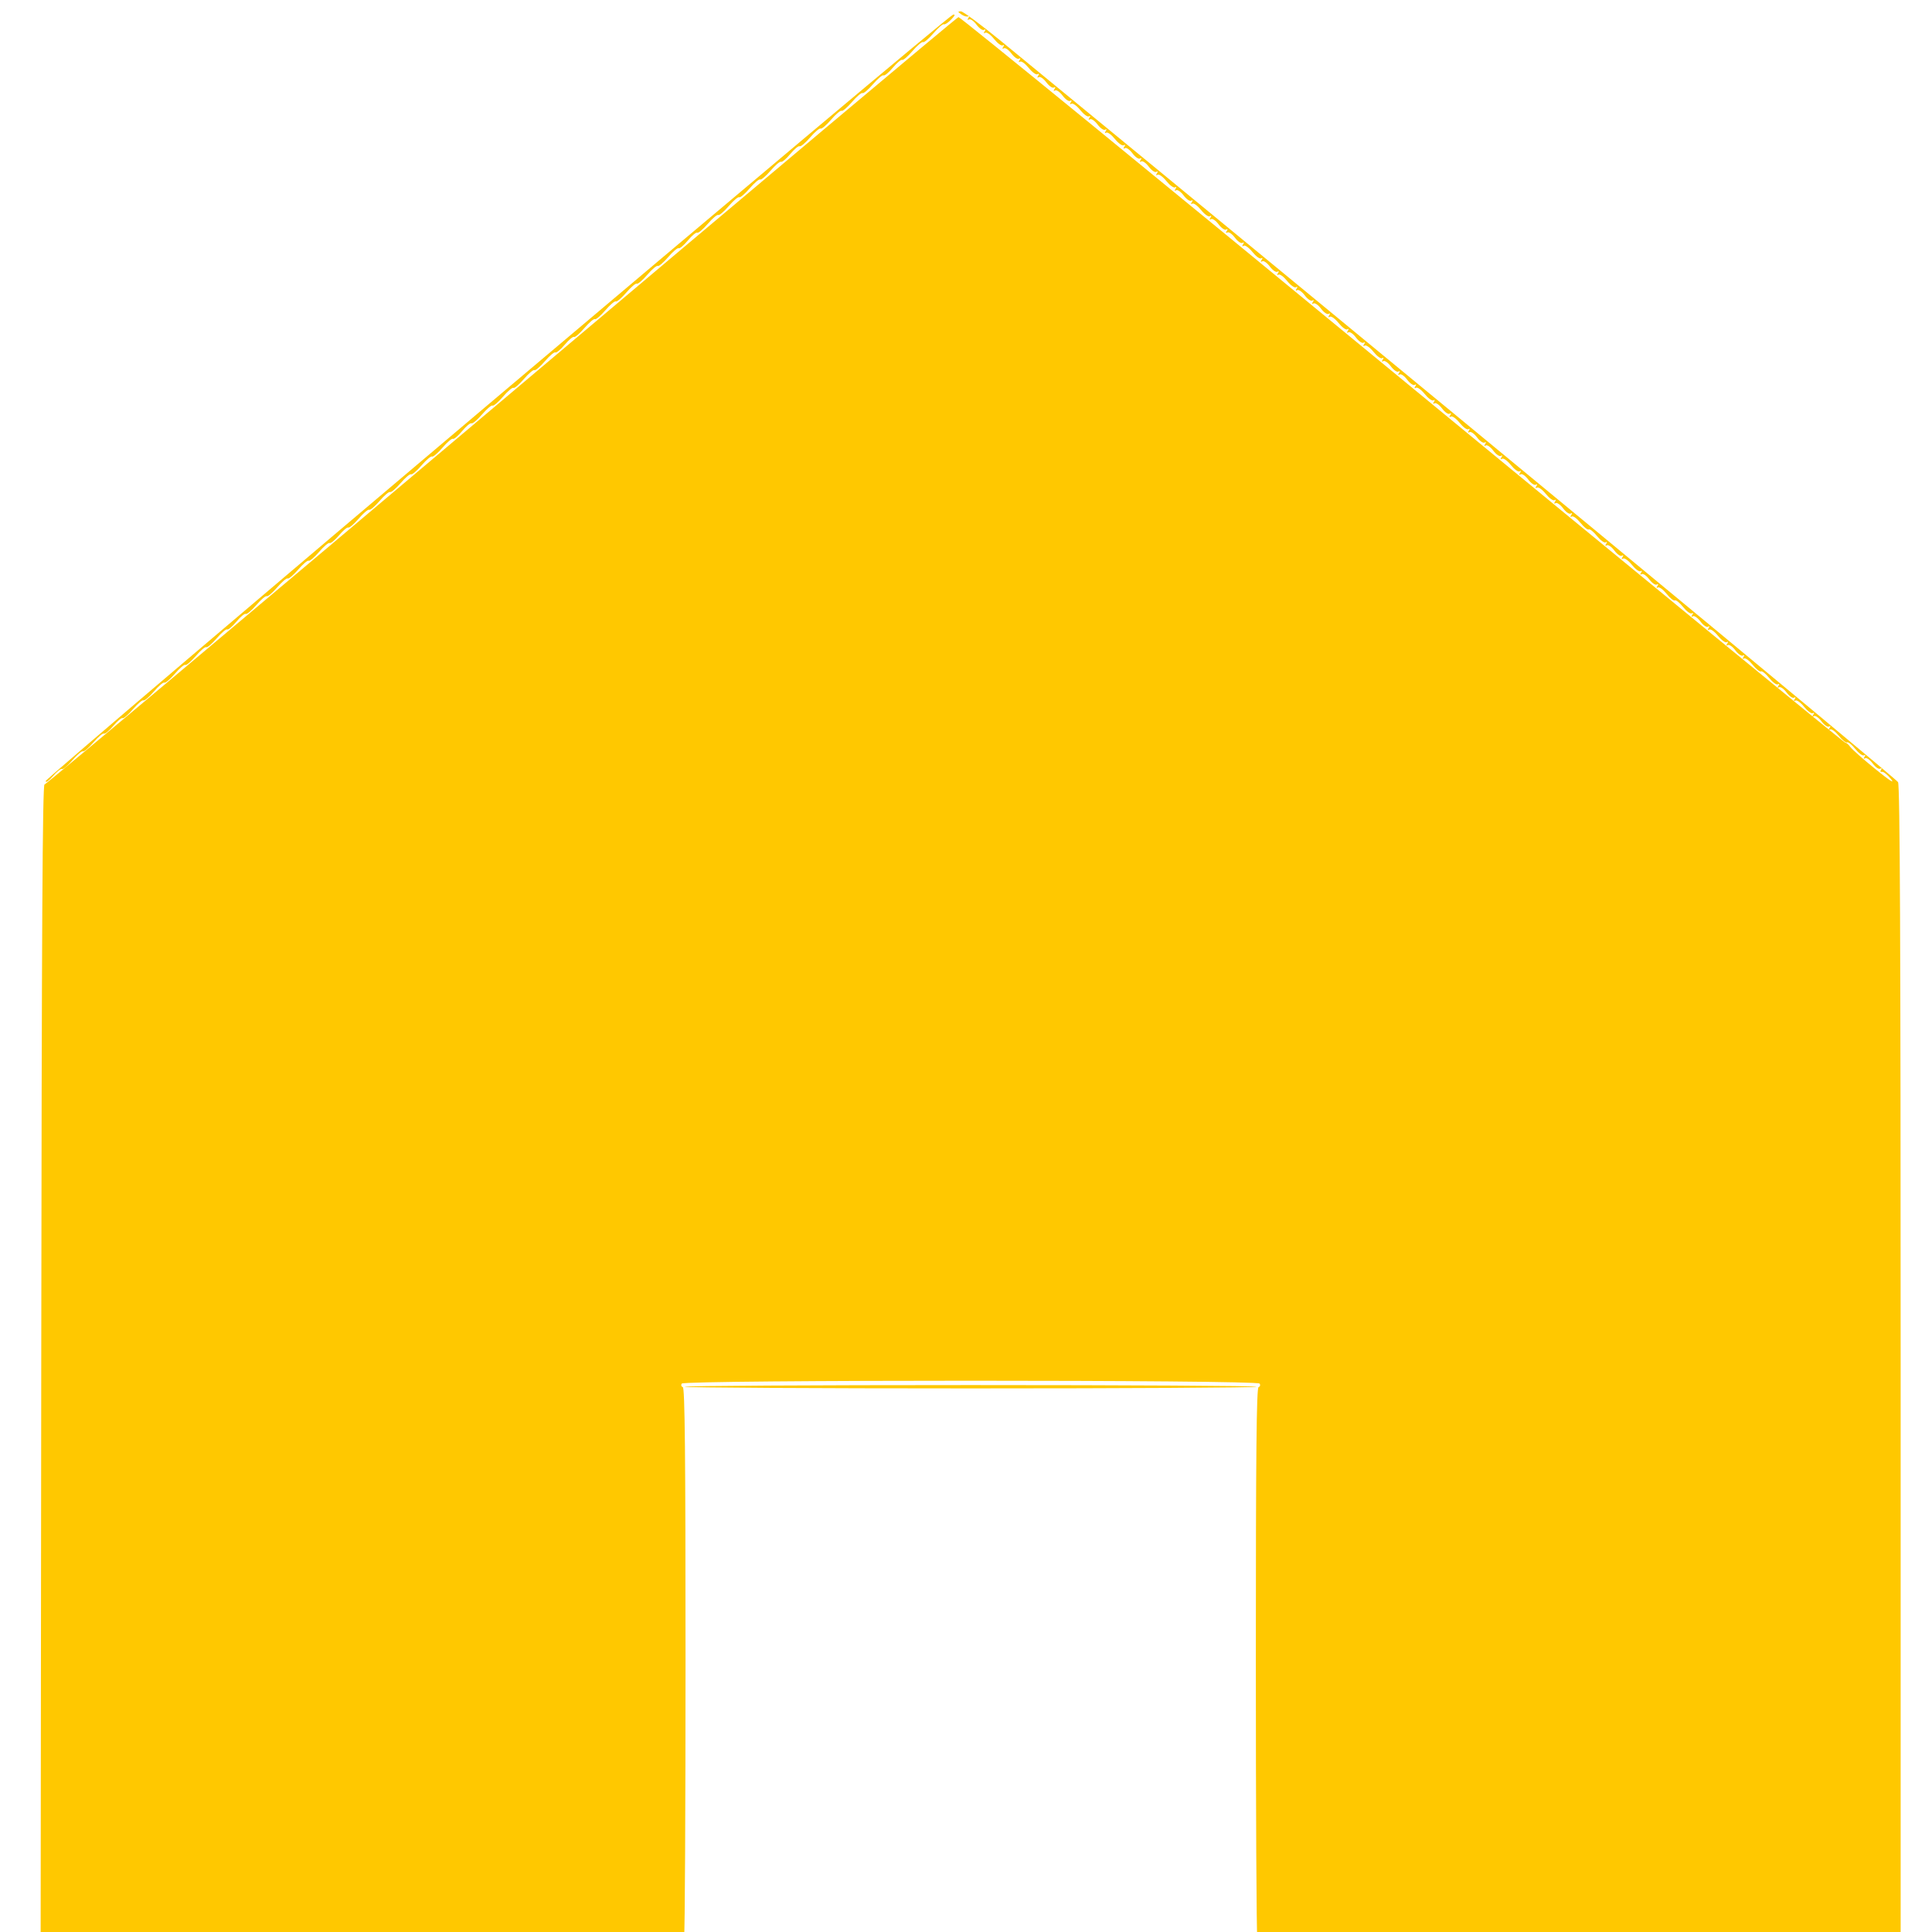 <?xml version="1.0" encoding="UTF-8" standalone="no"?>
<!-- Created with Inkscape (http://www.inkscape.org/) -->

<svg
   xmlns:dc="http://purl.org/dc/elements/1.1/"
   xmlns:cc="http://creativecommons.org/ns#"
   xmlns:rdf="http://www.w3.org/1999/02/22-rdf-syntax-ns#"
   xmlns:svg="http://www.w3.org/2000/svg"
   xmlns="http://www.w3.org/2000/svg"
   xmlns:sodipodi="http://sodipodi.sourceforge.net/DTD/sodipodi-0.dtd"
   xmlns:inkscape="http://www.inkscape.org/namespaces/inkscape"
   width="500"
   height="500"
   viewBox="0 0 132.292 132.292"
   version="1.1"
   id="svg8"
   sodipodi:docname="home.svg"
   inkscape:version="0.92.4 (5da689c313, 2019-01-14)">
  <defs
     id="defs2" />
  <sodipodi:namedview
     id="base"
     pagecolor="#ffffff"
     bordercolor="#666666"
     borderopacity="1.0"
     inkscape:pageopacity="0.0"
     inkscape:pageshadow="2"
     inkscape:zoom="0.64"
     inkscape:cx="697.16884"
     inkscape:cy="500.76602"
     inkscape:document-units="mm"
     inkscape:current-layer="layer1-3"
     showgrid="false"
     units="px"
     inkscape:window-width="2880"
     inkscape:window-height="1586"
     inkscape:window-x="-11"
     inkscape:window-y="-11"
     inkscape:window-maximized="1" />
  <g
     inkscape:label="Calque 1"
     inkscape:groupmode="layer"
     id="layer1"
     transform="translate(0,-164.708)">
    <g
       id="g38"
       transform="translate(-1140.413,-144.574)">
      <g
         style="display:inline"
         transform="translate(0,-164.708)"
         id="layer1-3"
         inkscape:label="Calque 1">
        <g
           style="display:inline;fill:#ffc800;fill-opacity:1"
           transform="translate(1140.817,309.792)"
           id="layer1-36"
           inkscape:label="Calque 1">
          <path
             inkscape:connector-curvature="0"
             id="path4036"
             d="m 2.421,257.485 c 0.03,-29.649 0.086,-39.569 0.223,-39.569 0.101,0 14.179,-11.814 31.285,-26.253 17.106,-14.439 31.19,-26.272 31.298,-26.294 0.108,-0.023 13.788,11.151 30.401,24.831 16.613,13.68 30.258,24.863 30.322,24.853 0.064,-0.011 0.22,0.121 0.346,0.293 0.126,0.172 0.899,0.854 1.717,1.515 1.007,0.815 1.349,1.032 1.06,0.674 -0.235,-0.291 -0.509,-0.51 -0.61,-0.487 -0.104,0.024 -0.132,-0.036 -0.066,-0.137 0.07,-0.108 0.048,-0.139 -0.056,-0.078 -0.095,0.056 -0.326,-0.105 -0.515,-0.358 -0.189,-0.252 -0.42,-0.413 -0.515,-0.358 -0.109,0.064 -0.125,0.029 -0.043,-0.098 0.08,-0.124 0.066,-0.162 -0.037,-0.101 -0.091,0.054 -0.358,-0.142 -0.593,-0.435 -0.235,-0.293 -0.489,-0.496 -0.565,-0.451 -0.076,0.045 -0.331,-0.158 -0.565,-0.451 -0.235,-0.293 -0.501,-0.488 -0.593,-0.435 -0.104,0.061 -0.118,0.023 -0.037,-0.101 0.082,-0.126 0.066,-0.162 -0.043,-0.098 -0.095,0.056 -0.326,-0.105 -0.515,-0.358 -0.189,-0.252 -0.42,-0.413 -0.515,-0.358 -0.109,0.064 -0.125,0.029 -0.043,-0.098 0.08,-0.124 0.066,-0.162 -0.037,-0.101 -0.091,0.054 -0.358,-0.142 -0.593,-0.435 -0.235,-0.293 -0.505,-0.487 -0.6,-0.43 -0.111,0.066 -0.127,0.031 -0.045,-0.097 0.082,-0.126 0.066,-0.162 -0.043,-0.098 -0.095,0.056 -0.326,-0.105 -0.515,-0.358 -0.189,-0.252 -0.42,-0.413 -0.515,-0.358 -0.109,0.064 -0.125,0.029 -0.043,-0.098 0.08,-0.124 0.066,-0.162 -0.037,-0.101 -0.091,0.054 -0.358,-0.142 -0.593,-0.435 -0.235,-0.293 -0.489,-0.496 -0.565,-0.451 -0.076,0.045 -0.331,-0.158 -0.565,-0.451 -0.235,-0.293 -0.501,-0.488 -0.593,-0.435 -0.104,0.061 -0.118,0.023 -0.037,-0.101 0.082,-0.126 0.066,-0.162 -0.043,-0.098 -0.095,0.056 -0.326,-0.105 -0.515,-0.358 -0.189,-0.252 -0.42,-0.413 -0.515,-0.358 -0.109,0.064 -0.125,0.029 -0.043,-0.098 0.08,-0.124 0.066,-0.162 -0.037,-0.101 -0.091,0.054 -0.358,-0.142 -0.593,-0.435 -0.235,-0.293 -0.505,-0.487 -0.6,-0.43 -0.111,0.066 -0.127,0.031 -0.045,-0.097 0.082,-0.126 0.066,-0.162 -0.043,-0.098 -0.095,0.056 -0.326,-0.105 -0.515,-0.358 -0.189,-0.252 -0.42,-0.413 -0.515,-0.358 -0.109,0.064 -0.125,0.029 -0.043,-0.098 0.08,-0.124 0.066,-0.162 -0.037,-0.101 -0.091,0.054 -0.358,-0.142 -0.593,-0.435 -0.235,-0.293 -0.489,-0.496 -0.565,-0.451 -0.076,0.045 -0.331,-0.158 -0.565,-0.451 -0.235,-0.293 -0.501,-0.488 -0.593,-0.435 -0.104,0.061 -0.118,0.023 -0.037,-0.101 0.082,-0.126 0.066,-0.162 -0.043,-0.098 -0.095,0.056 -0.326,-0.105 -0.515,-0.358 -0.189,-0.252 -0.42,-0.413 -0.515,-0.358 -0.109,0.064 -0.125,0.029 -0.043,-0.098 0.08,-0.124 0.066,-0.162 -0.037,-0.101 -0.091,0.054 -0.358,-0.142 -0.593,-0.435 -0.235,-0.293 -0.505,-0.487 -0.6,-0.43 -0.111,0.066 -0.127,0.031 -0.045,-0.097 0.082,-0.126 0.066,-0.162 -0.043,-0.098 -0.095,0.056 -0.326,-0.105 -0.515,-0.358 -0.189,-0.252 -0.42,-0.413 -0.515,-0.358 -0.109,0.064 -0.125,0.029 -0.043,-0.098 0.08,-0.124 0.066,-0.162 -0.037,-0.101 -0.091,0.054 -0.358,-0.142 -0.593,-0.435 -0.235,-0.293 -0.489,-0.496 -0.565,-0.451 -0.076,0.045 -0.331,-0.158 -0.565,-0.451 -0.235,-0.293 -0.501,-0.488 -0.593,-0.435 -0.104,0.061 -0.118,0.023 -0.037,-0.101 0.082,-0.126 0.066,-0.162 -0.043,-0.098 -0.095,0.056 -0.326,-0.105 -0.515,-0.358 -0.189,-0.252 -0.42,-0.413 -0.515,-0.358 -0.109,0.064 -0.125,0.029 -0.043,-0.098 0.08,-0.124 0.066,-0.162 -0.037,-0.101 -0.091,0.054 -0.358,-0.142 -0.593,-0.435 -0.235,-0.293 -0.505,-0.487 -0.6,-0.43 -0.111,0.066 -0.127,0.031 -0.045,-0.097 0.082,-0.126 0.066,-0.162 -0.043,-0.098 -0.095,0.056 -0.326,-0.105 -0.515,-0.358 -0.189,-0.252 -0.42,-0.413 -0.515,-0.358 -0.109,0.064 -0.125,0.029 -0.043,-0.098 0.08,-0.124 0.066,-0.162 -0.037,-0.101 -0.091,0.054 -0.358,-0.142 -0.593,-0.435 -0.235,-0.293 -0.505,-0.487 -0.6,-0.43 -0.111,0.066 -0.127,0.031 -0.045,-0.097 0.082,-0.126 0.066,-0.162 -0.043,-0.098 -0.095,0.056 -0.326,-0.105 -0.515,-0.358 -0.189,-0.252 -0.42,-0.413 -0.515,-0.358 -0.109,0.064 -0.125,0.029 -0.043,-0.098 0.082,-0.126 0.067,-0.162 -0.043,-0.098 -0.095,0.056 -0.326,-0.105 -0.515,-0.358 -0.189,-0.252 -0.42,-0.413 -0.515,-0.358 -0.109,0.064 -0.125,0.029 -0.043,-0.098 0.08,-0.124 0.066,-0.162 -0.037,-0.101 -0.091,0.054 -0.358,-0.142 -0.593,-0.435 -0.235,-0.293 -0.505,-0.487 -0.6,-0.43 -0.111,0.066 -0.127,0.031 -0.045,-0.097 0.082,-0.126 0.066,-0.162 -0.043,-0.098 -0.095,0.056 -0.326,-0.105 -0.515,-0.358 -0.189,-0.252 -0.42,-0.413 -0.515,-0.358 -0.109,0.064 -0.125,0.029 -0.043,-0.098 0.08,-0.124 0.066,-0.162 -0.037,-0.101 -0.091,0.054 -0.358,-0.142 -0.593,-0.435 -0.235,-0.293 -0.505,-0.487 -0.6,-0.43 -0.111,0.066 -0.127,0.031 -0.045,-0.097 0.082,-0.126 0.066,-0.162 -0.043,-0.098 -0.095,0.056 -0.326,-0.105 -0.515,-0.358 -0.189,-0.252 -0.42,-0.413 -0.515,-0.358 -0.109,0.064 -0.125,0.029 -0.043,-0.098 0.082,-0.126 0.066,-0.162 -0.043,-0.098 -0.095,0.056 -0.326,-0.105 -0.515,-0.358 -0.189,-0.252 -0.42,-0.413 -0.515,-0.358 -0.109,0.064 -0.125,0.029 -0.043,-0.098 0.08,-0.124 0.066,-0.162 -0.037,-0.101 -0.091,0.054 -0.358,-0.142 -0.593,-0.435 -0.235,-0.293 -0.505,-0.487 -0.6,-0.43 -0.111,0.066 -0.127,0.031 -0.045,-0.097 0.082,-0.126 0.066,-0.162 -0.043,-0.098 -0.095,0.056 -0.326,-0.105 -0.515,-0.358 -0.189,-0.252 -0.42,-0.413 -0.515,-0.358 -0.109,0.064 -0.125,0.029 -0.043,-0.098 0.08,-0.124 0.066,-0.162 -0.037,-0.101 -0.091,0.054 -0.358,-0.142 -0.593,-0.435 -0.235,-0.293 -0.505,-0.487 -0.6,-0.43 -0.111,0.066 -0.127,0.031 -0.045,-0.097 0.082,-0.126 0.066,-0.162 -0.043,-0.098 -0.095,0.056 -0.326,-0.105 -0.515,-0.358 -0.189,-0.252 -0.42,-0.413 -0.515,-0.358 -0.109,0.064 -0.125,0.029 -0.043,-0.098 0.082,-0.126 0.066,-0.162 -0.043,-0.098 -0.095,0.056 -0.326,-0.105 -0.515,-0.358 -0.189,-0.252 -0.421,-0.413 -0.515,-0.358 -0.109,0.064 -0.125,0.029 -0.043,-0.098 0.083,-0.127 0.067,-0.162 -0.045,-0.097 -0.096,0.056 -0.365,-0.137 -0.6,-0.43 -0.235,-0.293 -0.501,-0.488 -0.593,-0.435 -0.104,0.061 -0.118,0.023 -0.037,-0.101 0.082,-0.126 0.066,-0.162 -0.043,-0.098 -0.095,0.056 -0.326,-0.105 -0.515,-0.358 -0.189,-0.252 -0.42,-0.413 -0.515,-0.358 -0.109,0.064 -0.125,0.029 -0.043,-0.098 0.08,-0.124 0.066,-0.162 -0.037,-0.101 -0.091,0.054 -0.358,-0.142 -0.593,-0.435 -0.235,-0.293 -0.505,-0.487 -0.6,-0.43 -0.111,0.066 -0.127,0.031 -0.045,-0.097 0.082,-0.126 0.066,-0.162 -0.043,-0.098 -0.095,0.056 -0.326,-0.105 -0.515,-0.358 -0.189,-0.252 -0.42,-0.413 -0.515,-0.358 -0.109,0.064 -0.125,0.029 -0.043,-0.098 0.082,-0.126 0.066,-0.162 -0.043,-0.098 -0.095,0.056 -0.326,-0.105 -0.515,-0.358 -0.189,-0.252 -0.42,-0.413 -0.515,-0.358 -0.109,0.064 -0.125,0.029 -0.043,-0.098 0.083,-0.127 0.067,-0.162 -0.045,-0.097 -0.096,0.056 -0.365,-0.137 -0.6,-0.43 -0.235,-0.293 -0.501,-0.488 -0.593,-0.435 -0.104,0.061 -0.118,0.023 -0.037,-0.101 0.082,-0.126 0.066,-0.162 -0.043,-0.098 -0.095,0.056 -0.326,-0.105 -0.515,-0.358 -0.189,-0.252 -0.42,-0.413 -0.515,-0.358 -0.109,0.064 -0.125,0.029 -0.043,-0.098 0.08,-0.124 0.066,-0.162 -0.037,-0.101 -0.091,0.054 -0.358,-0.142 -0.593,-0.435 -0.235,-0.293 -0.505,-0.487 -0.6,-0.43 -0.111,0.066 -0.127,0.031 -0.045,-0.097 0.082,-0.126 0.066,-0.162 -0.043,-0.098 -0.095,0.056 -0.326,-0.105 -0.515,-0.358 -0.189,-0.252 -0.42,-0.413 -0.515,-0.358 -0.109,0.064 -0.125,0.029 -0.043,-0.098 0.082,-0.126 0.066,-0.162 -0.043,-0.098 -0.095,0.056 -0.326,-0.105 -0.515,-0.358 -0.189,-0.252 -0.42,-0.413 -0.515,-0.358 -0.109,0.064 -0.125,0.029 -0.043,-0.098 0.083,-0.127 0.067,-0.162 -0.045,-0.097 -0.096,0.056 -0.365,-0.137 -0.6,-0.43 -0.235,-0.293 -0.501,-0.488 -0.593,-0.435 -0.104,0.061 -0.118,0.023 -0.037,-0.101 0.082,-0.126 0.066,-0.162 -0.043,-0.098 -0.095,0.056 -0.326,-0.105 -0.515,-0.358 -0.189,-0.252 -0.42,-0.413 -0.515,-0.358 -0.109,0.064 -0.125,0.029 -0.043,-0.098 0.08,-0.124 0.066,-0.162 -0.037,-0.101 -0.091,0.054 -0.358,-0.142 -0.593,-0.435 -0.235,-0.293 -0.505,-0.487 -0.6,-0.43 -0.111,0.066 -0.127,0.031 -0.045,-0.097 0.082,-0.126 0.066,-0.162 -0.043,-0.098 -0.095,0.056 -0.326,-0.105 -0.515,-0.358 -0.189,-0.252 -0.42,-0.413 -0.515,-0.358 -0.109,0.064 -0.125,0.029 -0.043,-0.098 0.082,-0.126 0.066,-0.162 -0.043,-0.098 -0.095,0.056 -0.326,-0.105 -0.515,-0.358 -0.189,-0.252 -0.421,-0.413 -0.515,-0.358 -0.109,0.064 -0.125,0.029 -0.043,-0.098 0.083,-0.127 0.067,-0.162 -0.045,-0.097 -0.096,0.056 -0.365,-0.137 -0.6,-0.43 -0.235,-0.293 -0.501,-0.488 -0.593,-0.435 -0.104,0.061 -0.118,0.023 -0.037,-0.101 0.082,-0.126 0.066,-0.162 -0.043,-0.098 -0.095,0.056 -0.326,-0.105 -0.515,-0.358 -0.189,-0.252 -0.421,-0.413 -0.515,-0.358 -0.109,0.064 -0.125,0.029 -0.043,-0.098 0.08,-0.124 0.066,-0.162 -0.037,-0.101 -0.091,0.054 -0.358,-0.142 -0.593,-0.435 -0.235,-0.293 -0.505,-0.487 -0.6,-0.43 -0.111,0.066 -0.127,0.031 -0.045,-0.097 0.082,-0.126 0.066,-0.162 -0.043,-0.098 -0.095,0.056 -0.326,-0.105 -0.515,-0.358 -0.189,-0.252 -0.421,-0.413 -0.515,-0.358 -0.109,0.064 -0.125,0.029 -0.043,-0.098 0.073,-0.113 0.066,-0.162 -0.017,-0.113 -0.08,0.047 -0.284,-0.011 -0.454,-0.128 -0.266,-0.185 -0.272,-0.214 -0.04,-0.214 0.147,0 1.412,0.939 2.811,2.087 26.553,21.782 61.224,50.426 61.36,50.692 0.129,0.253 0.178,11.11 0.178,39.797 v 39.448 h -21.98 c -19.896,0 -21.989,-0.023 -22.076,-0.24 -0.053,-0.132 -0.097,-8.628 -0.097,-18.881 0,-14.161 0.045,-18.655 0.188,-18.7 0.103,-0.033 0.135,-0.141 0.07,-0.24 -0.17,-0.262 -39.398,-0.262 -39.568,0 -0.065,0.099 -0.033,0.208 0.07,0.24 0.143,0.045 0.188,4.539 0.188,18.7 0,10.252 -0.044,18.748 -0.097,18.881 -0.088,0.217 -2.181,0.24 -22.077,0.24 H 2.379 Z m 44.058,1.669 c -0.041,-0.063 8.771,-0.114 19.581,-0.114 10.81,0 19.622,0.051 19.581,0.114 -0.041,0.063 -8.852,0.114 -19.581,0.114 -10.729,0 -19.541,-0.051 -19.581,-0.114 z M 2.716,217.688 c 0.005,-0.253 61.743,-52.398 62.139,-52.485 0.172,-0.038 0.131,0.066 -0.133,0.337 -0.21,0.215 -0.435,0.36 -0.5,0.321 -0.065,-0.038 -0.383,0.238 -0.706,0.613 -0.323,0.376 -0.646,0.649 -0.717,0.607 -0.071,-0.042 -0.394,0.231 -0.717,0.607 -0.323,0.376 -0.644,0.65 -0.712,0.61 -0.068,-0.04 -0.354,0.199 -0.635,0.532 -0.281,0.333 -0.57,0.571 -0.643,0.528 -0.072,-0.043 -0.396,0.23 -0.719,0.606 -0.323,0.376 -0.646,0.649 -0.717,0.607 -0.071,-0.042 -0.394,0.231 -0.717,0.607 -0.323,0.376 -0.646,0.649 -0.717,0.607 -0.071,-0.042 -0.394,0.231 -0.717,0.607 -0.323,0.376 -0.646,0.649 -0.717,0.607 -0.071,-0.042 -0.394,0.231 -0.717,0.607 -0.323,0.376 -0.648,0.648 -0.721,0.605 -0.073,-0.043 -0.361,0.195 -0.639,0.53 -0.278,0.335 -0.564,0.575 -0.634,0.533 -0.07,-0.041 -0.392,0.232 -0.715,0.608 -0.323,0.376 -0.646,0.649 -0.717,0.607 -0.071,-0.042 -0.394,0.231 -0.717,0.607 -0.323,0.376 -0.646,0.649 -0.717,0.607 -0.071,-0.042 -0.394,0.231 -0.717,0.607 -0.323,0.376 -0.646,0.649 -0.717,0.607 -0.071,-0.042 -0.394,0.231 -0.717,0.607 -0.323,0.376 -0.648,0.648 -0.721,0.605 -0.073,-0.043 -0.361,0.195 -0.639,0.53 -0.278,0.335 -0.564,0.575 -0.634,0.533 -0.07,-0.041 -0.392,0.232 -0.715,0.608 -0.323,0.376 -0.646,0.649 -0.717,0.607 -0.071,-0.042 -0.394,0.231 -0.717,0.607 -0.323,0.376 -0.646,0.649 -0.717,0.607 -0.071,-0.042 -0.394,0.231 -0.717,0.607 -0.323,0.376 -0.646,0.649 -0.717,0.607 -0.071,-0.042 -0.394,0.231 -0.717,0.607 -0.323,0.376 -0.646,0.649 -0.717,0.607 -0.071,-0.042 -0.394,0.231 -0.717,0.607 -0.323,0.376 -0.644,0.65 -0.712,0.61 -0.068,-0.04 -0.354,0.199 -0.635,0.532 -0.281,0.333 -0.57,0.571 -0.643,0.528 -0.072,-0.043 -0.396,0.23 -0.719,0.606 -0.323,0.376 -0.646,0.649 -0.717,0.607 -0.071,-0.042 -0.394,0.231 -0.717,0.607 -0.323,0.376 -0.646,0.649 -0.717,0.607 -0.071,-0.042 -0.394,0.231 -0.717,0.607 -0.323,0.376 -0.646,0.649 -0.717,0.607 -0.071,-0.042 -0.394,0.231 -0.717,0.607 -0.323,0.376 -0.648,0.648 -0.721,0.605 -0.073,-0.043 -0.361,0.195 -0.639,0.53 -0.278,0.335 -0.564,0.575 -0.634,0.533 -0.07,-0.041 -0.392,0.232 -0.715,0.608 -0.323,0.376 -0.646,0.649 -0.717,0.607 -0.071,-0.042 -0.394,0.231 -0.717,0.607 -0.323,0.376 -0.646,0.649 -0.717,0.607 -0.071,-0.042 -0.394,0.231 -0.717,0.607 -0.323,0.376 -0.646,0.649 -0.717,0.607 -0.071,-0.042 -0.394,0.231 -0.717,0.607 -0.323,0.376 -0.646,0.649 -0.717,0.607 -0.071,-0.042 -0.394,0.231 -0.717,0.607 -0.323,0.376 -0.644,0.65 -0.712,0.61 -0.068,-0.04 -0.354,0.199 -0.635,0.532 -0.281,0.333 -0.57,0.571 -0.643,0.528 -0.072,-0.043 -0.396,0.23 -0.719,0.606 -0.323,0.376 -0.646,0.649 -0.717,0.607 -0.071,-0.042 -0.394,0.231 -0.717,0.607 -0.323,0.376 -0.646,0.649 -0.717,0.607 -0.071,-0.042 -0.394,0.231 -0.717,0.607 -0.323,0.376 -0.646,0.649 -0.717,0.607 -0.071,-0.042 -0.394,0.231 -0.717,0.607 -0.323,0.376 -0.648,0.648 -0.721,0.605 -0.073,-0.043 -0.361,0.195 -0.639,0.53 -0.278,0.335 -0.564,0.575 -0.634,0.533 -0.07,-0.041 -0.392,0.232 -0.715,0.608 -0.323,0.376 -0.646,0.649 -0.717,0.607 -0.071,-0.042 -0.394,0.231 -0.717,0.607 -0.323,0.376 -0.646,0.649 -0.717,0.607 -0.071,-0.042 -0.394,0.231 -0.717,0.607 -0.323,0.376 -0.646,0.649 -0.717,0.607 -0.071,-0.042 -0.394,0.231 -0.717,0.607 -0.323,0.376 -0.646,0.649 -0.717,0.607 -0.071,-0.042 -0.394,0.231 -0.717,0.607 -0.323,0.376 -0.644,0.65 -0.712,0.61 -0.068,-0.04 -0.354,0.199 -0.635,0.532 -0.281,0.333 -0.57,0.571 -0.643,0.528 -0.072,-0.043 -0.396,0.23 -0.719,0.606 -0.323,0.376 -0.646,0.649 -0.717,0.607 -0.071,-0.042 -0.394,0.231 -0.717,0.607 -0.323,0.376 -0.647,0.648 -0.72,0.606 -0.072,-0.043 -0.352,0.178 -0.62,0.491 -0.269,0.313 -0.486,0.467 -0.483,0.341 z"
             style="fill:#ffc800;fill-opacity:1;stroke-width:0.156" />
        </g>
      </g>
      <g
         style="opacity:1"
         inkscape:label="view"
         id="layer2" />
    </g>
  </g>
</svg>
